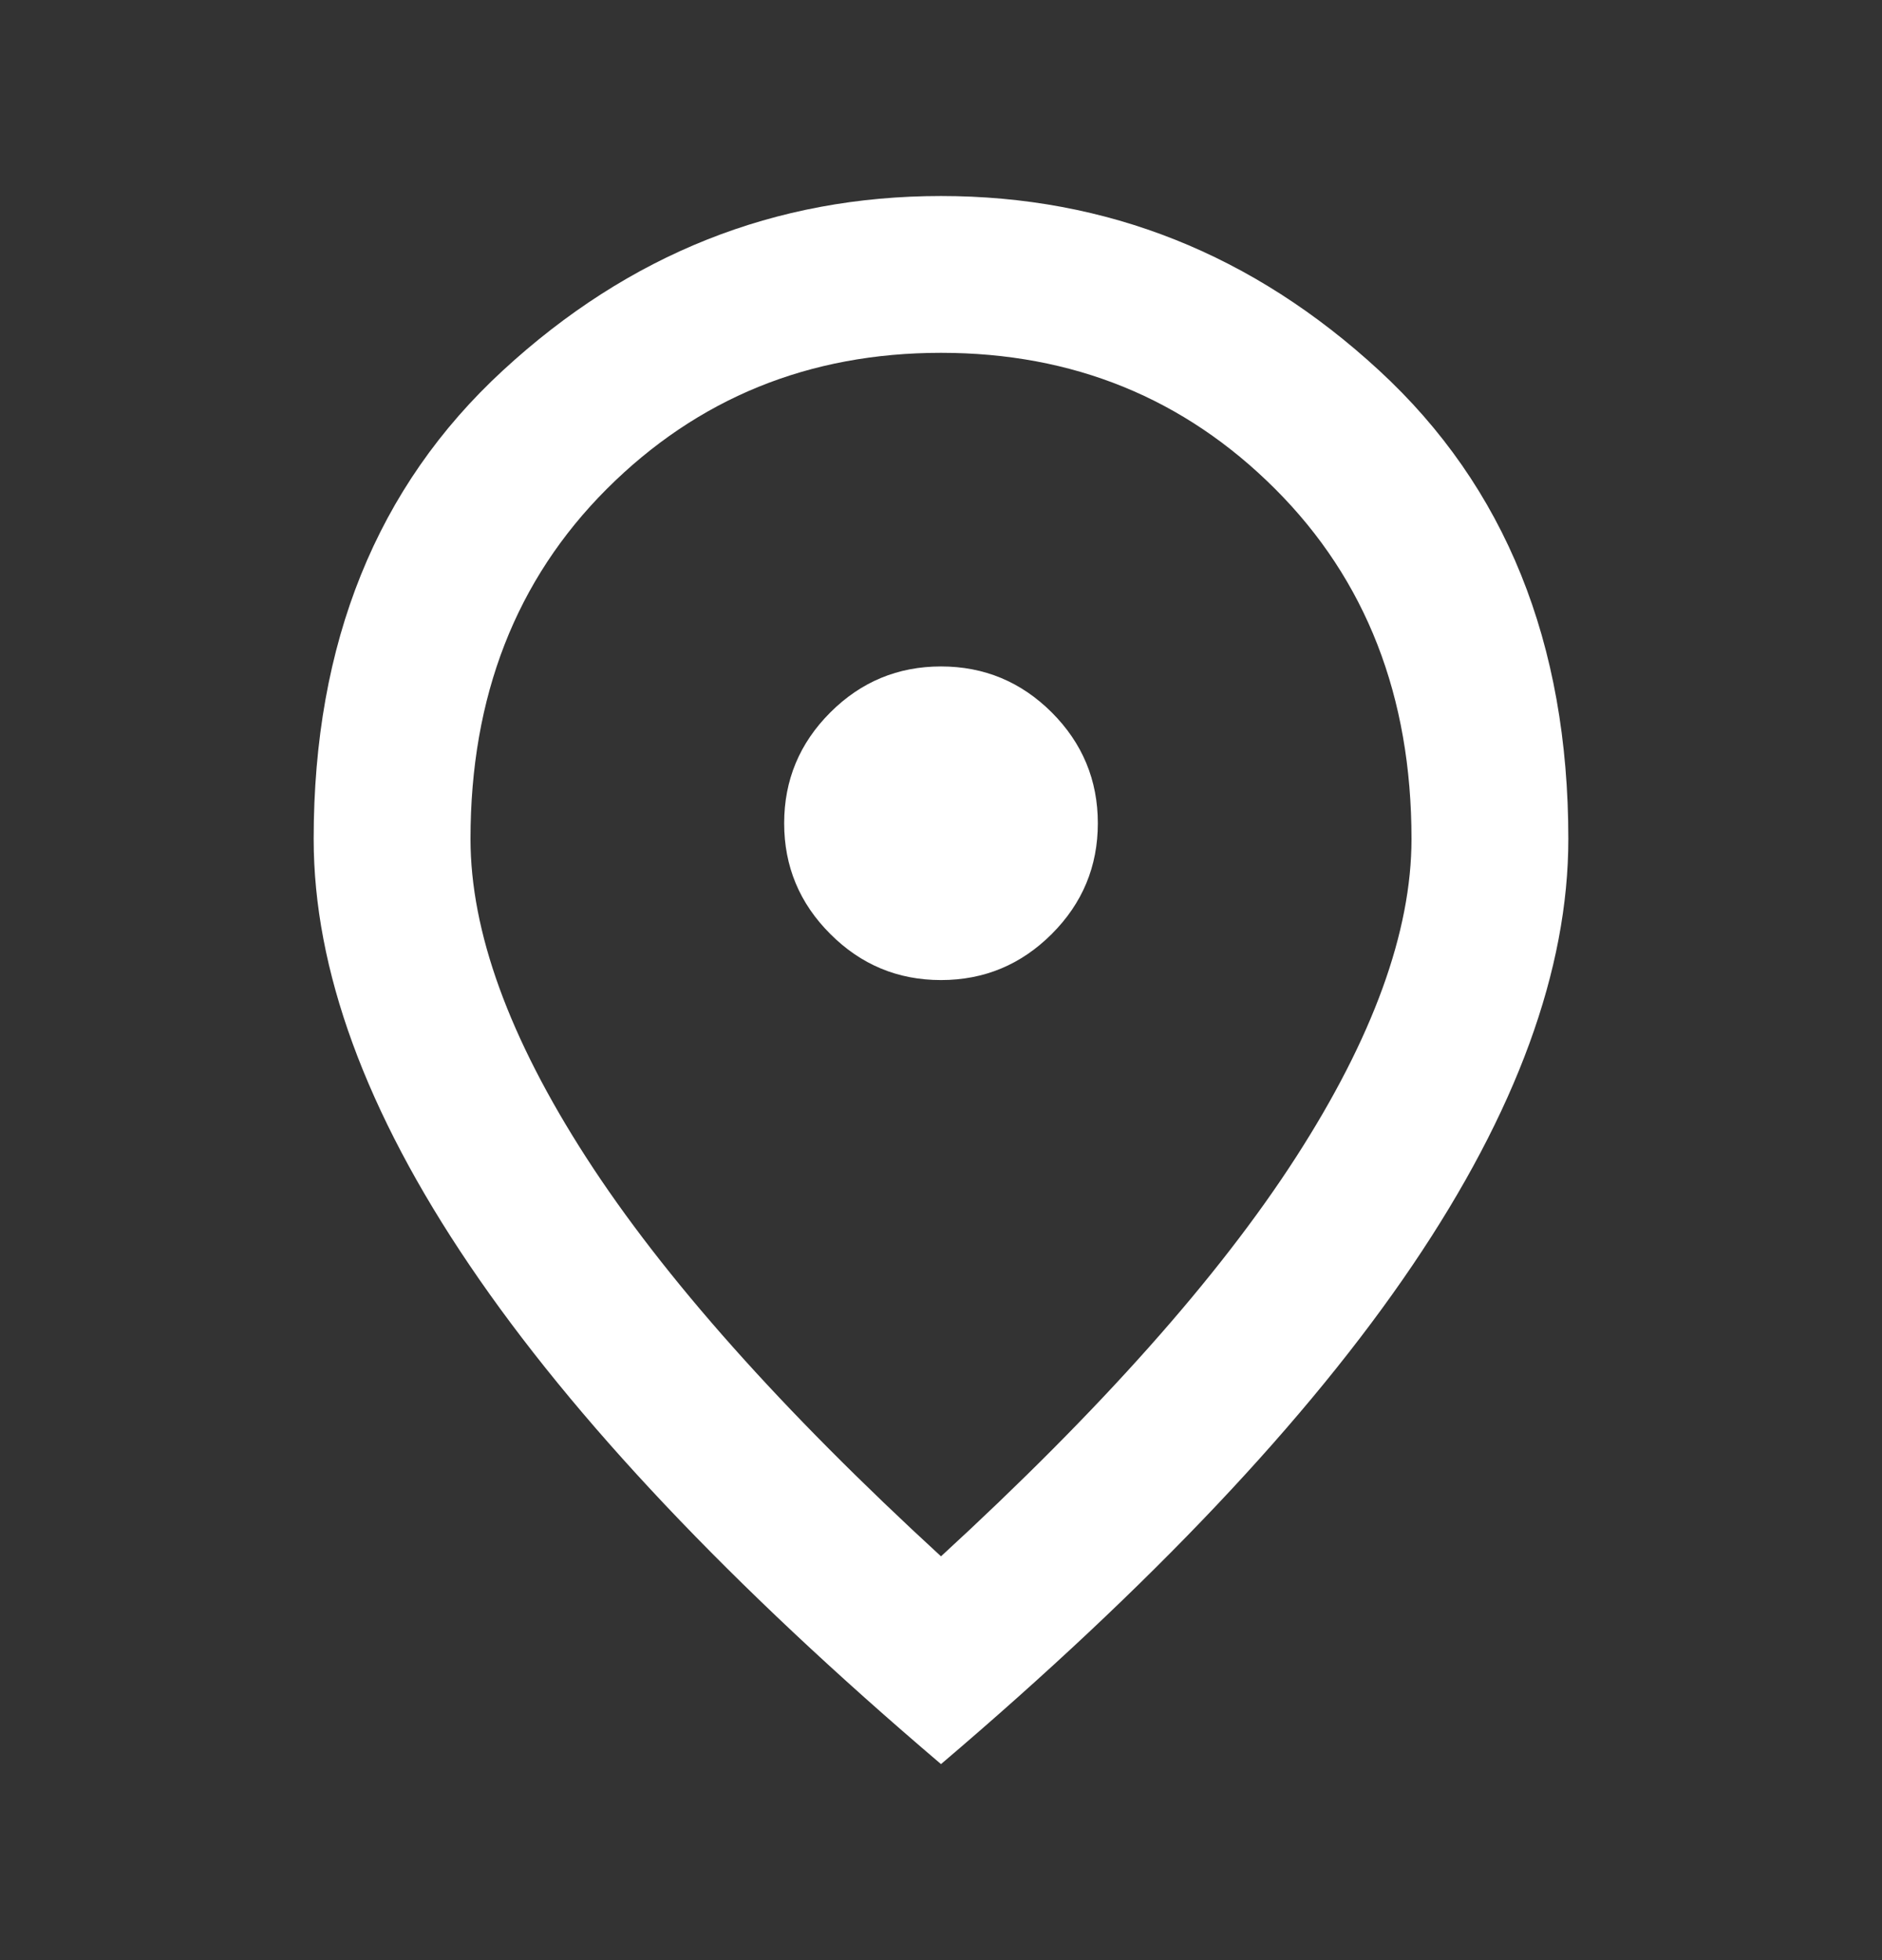 <svg width="24" height="25" viewBox="0 0 24 25" fill="none" xmlns="http://www.w3.org/2000/svg">
<rect x="0" y="0" width="24" height="25" fill="#333333" stroke="none"/>
<mask id="mask0_539_1064" style="mask-type:alpha" maskUnits="userSpaceOnUse" x="0" y="0" width="24" height="25">
<rect y="0.5" width="24" height="24" fill="#D9D9D9"/>
</mask>
<g mask="url(#mask0_539_1064)">
<path d="M12 12.5C12.55 12.5 13.021 12.304 13.413 11.912C13.804 11.521 14 11.05 14 10.5C14 9.95 13.804 9.479 13.413 9.087C13.021 8.696 12.55 8.5 12 8.5C11.45 8.5 10.979 8.696 10.588 9.087C10.196 9.479 10 9.95 10 10.5C10 11.05 10.196 11.521 10.588 11.912C10.979 12.304 11.45 12.5 12 12.5ZM12 19.85C14.033 17.983 15.542 16.287 16.525 14.762C17.508 13.237 18 11.883 18 10.7C18 8.883 17.421 7.396 16.262 6.237C15.104 5.079 13.683 4.5 12 4.5C10.317 4.5 8.896 5.079 7.737 6.237C6.579 7.396 6 8.883 6 10.7C6 11.883 6.492 13.237 7.475 14.762C8.458 16.287 9.967 17.983 12 19.85ZM12 22.5C9.317 20.217 7.313 18.096 5.988 16.137C4.663 14.179 4 12.367 4 10.7C4 8.2 4.804 6.208 6.413 4.725C8.021 3.242 9.883 2.5 12 2.5C14.117 2.5 15.979 3.242 17.587 4.725C19.196 6.208 20 8.2 20 10.7C20 12.367 19.338 14.179 18.013 16.137C16.688 18.096 14.683 20.217 12 22.5Z" fill="white"/>
</g>
</svg>
